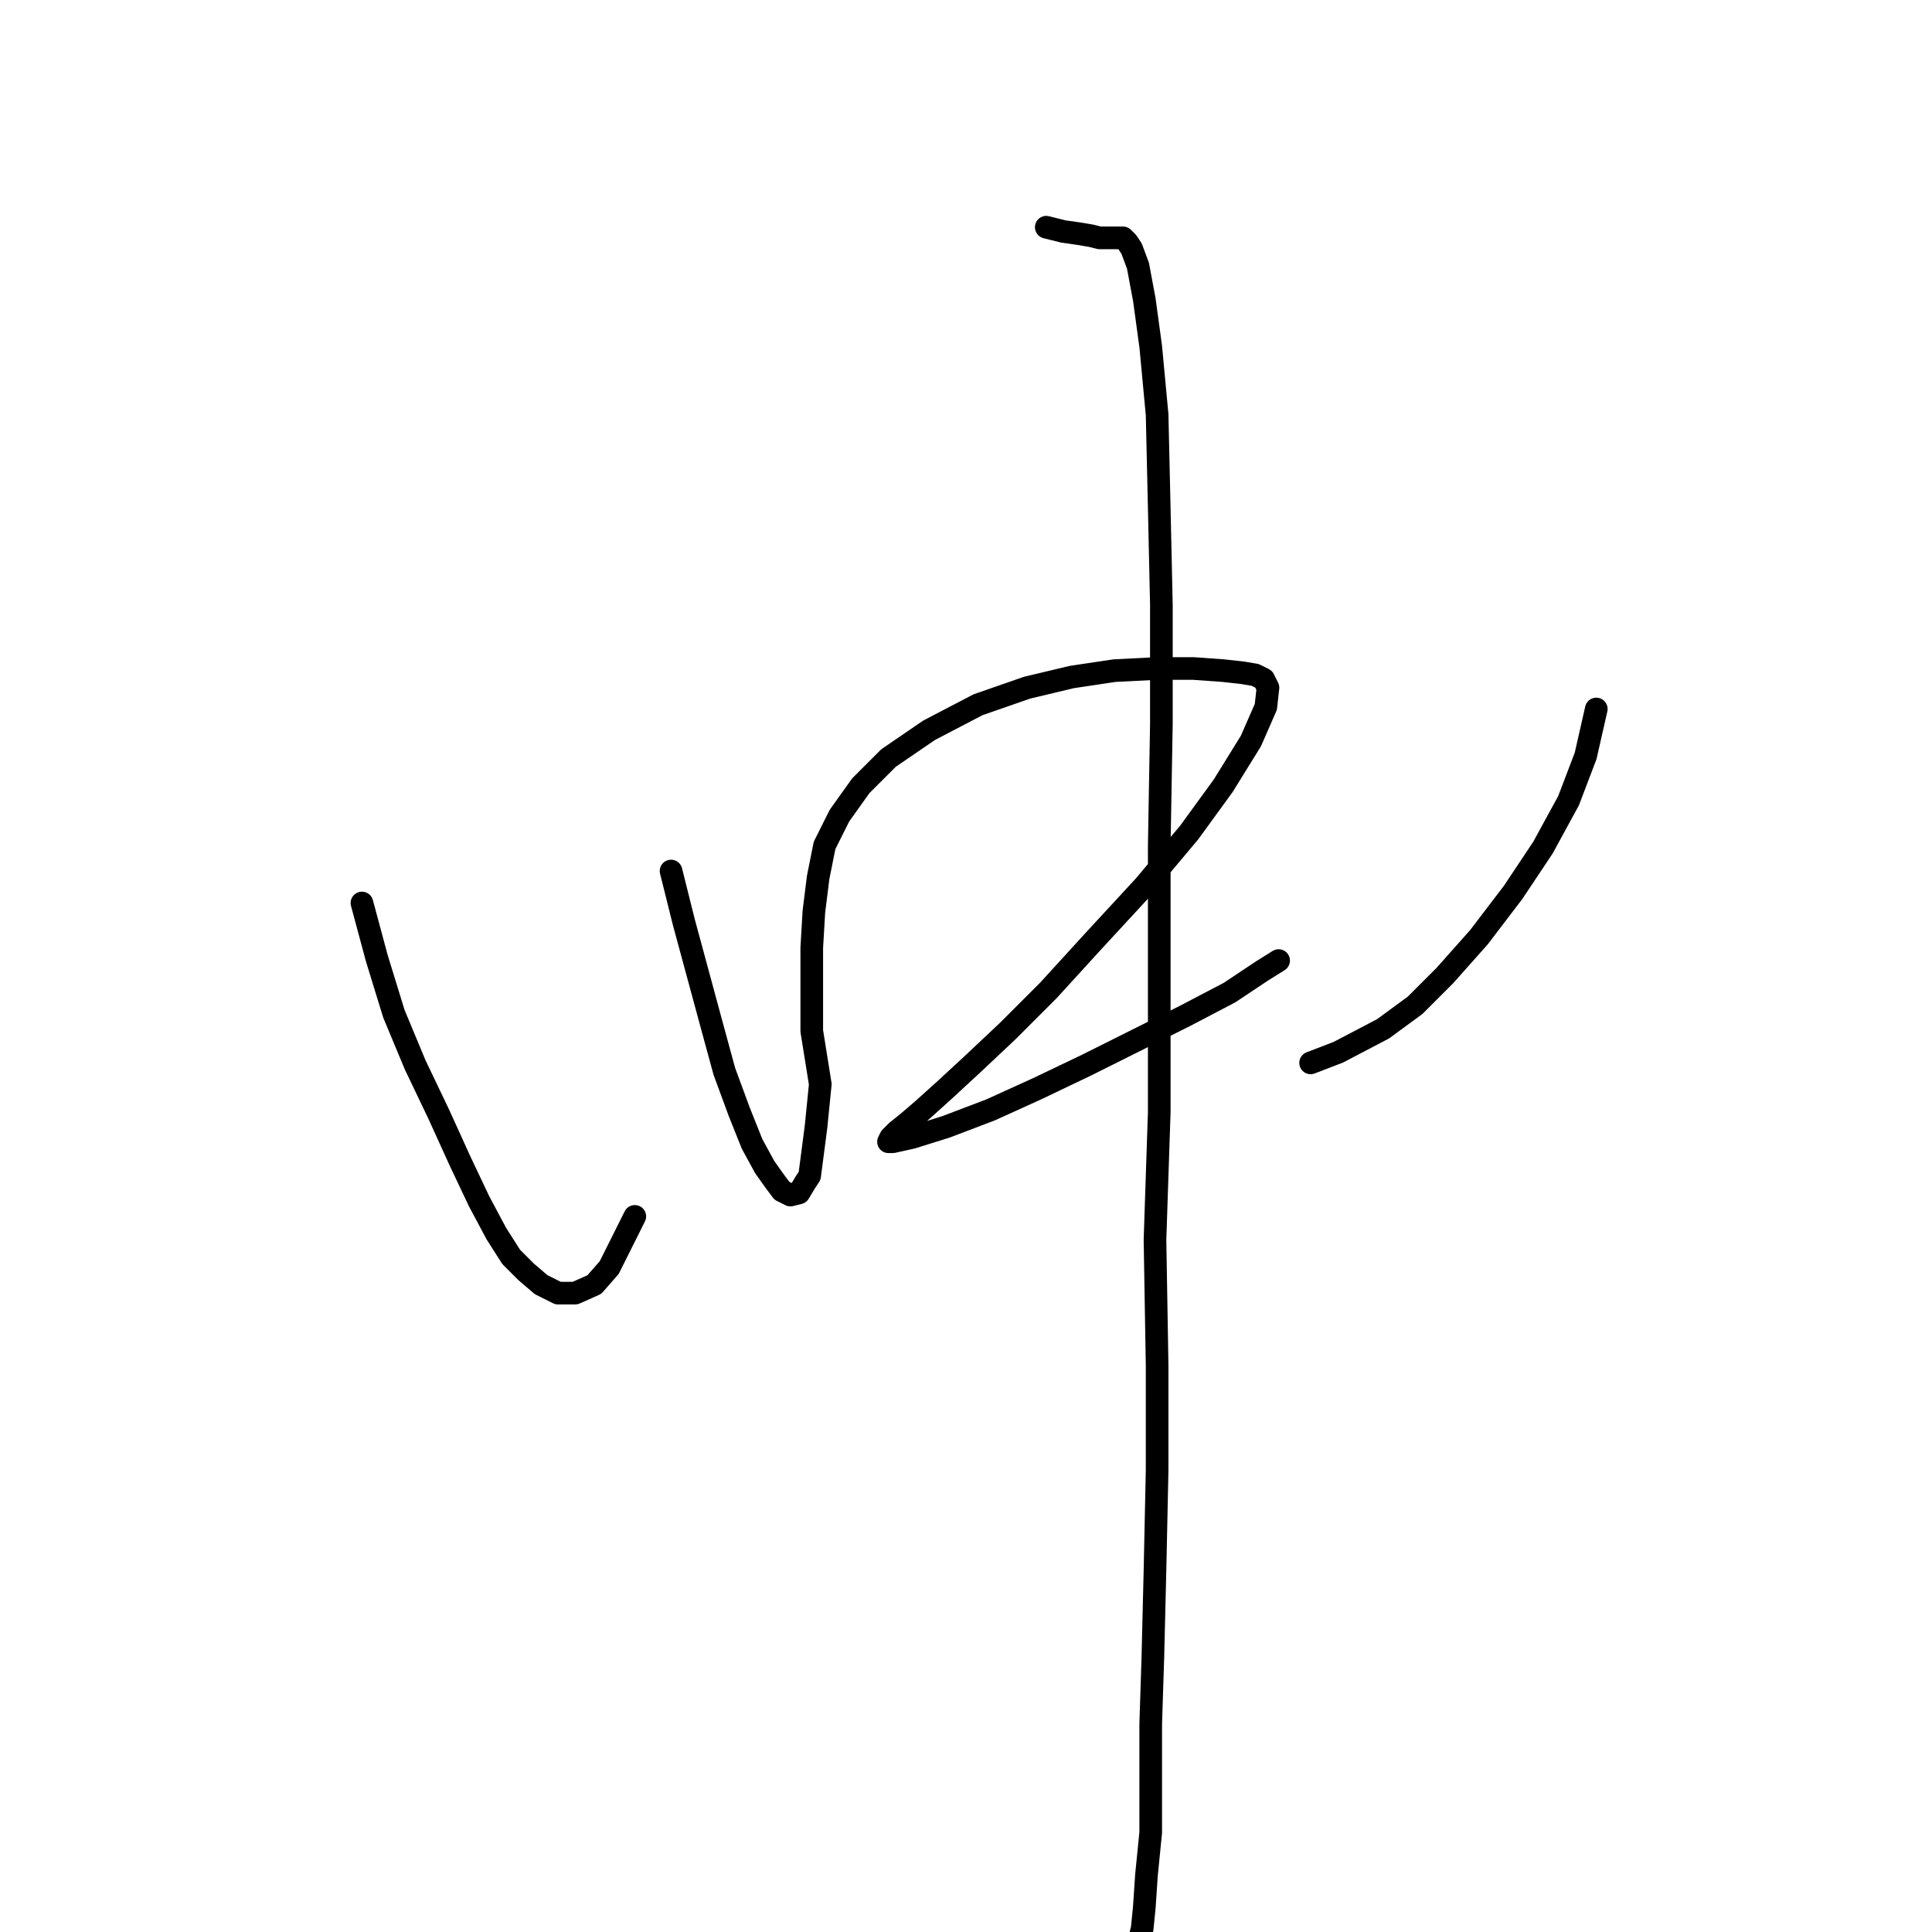 <?xml version="1.0" standalone="no"?>
    <svg width="256" height="256" xmlns="http://www.w3.org/2000/svg" version="1.1">
    <polyline stroke="black" stroke-width="3" stroke-linecap="round" fill="transparent" stroke-linejoin="round" points="47.959 119.652 49.936 126.997 52.196 134.341 55.021 141.121 58.128 147.618 60.953 153.833 63.495 159.2 65.755 163.437 67.732 166.544 69.71 168.522 71.687 170.216 73.947 171.346 76.207 171.346 78.749 170.216 80.727 167.957 84.116 161.177 84.116 161.177 " />
        <polyline stroke="black" stroke-width="3" stroke-linecap="round" fill="transparent" stroke-linejoin="round" points="88.919 115.415 90.613 122.195 94.286 135.754 95.981 141.968 97.958 147.335 99.653 151.573 101.348 154.68 102.76 156.657 103.608 157.787 104.737 158.352 105.867 158.07 106.715 156.657 107.28 155.81 108.127 149.313 108.692 143.663 107.562 136.601 107.562 130.387 107.562 125.584 107.845 120.782 108.41 116.262 109.257 112.025 111.235 108.071 114.059 104.116 117.732 100.444 123.099 96.771 129.596 93.382 136.093 91.122 142.025 89.709 147.675 88.862 153.324 88.579 158.126 88.579 162.081 88.862 164.624 89.144 166.318 89.427 167.448 89.992 168.013 91.122 167.731 93.664 165.753 98.184 162.081 104.116 157.561 110.33 151.629 117.392 144.85 124.737 138.918 131.234 133.551 136.601 128.748 141.121 125.076 144.511 122.251 147.053 120.274 148.748 118.862 149.878 118.014 150.725 117.732 151.29 118.297 151.29 120.839 150.725 125.359 149.313 131.291 147.053 137.505 144.228 144.002 141.121 150.217 138.014 156.997 134.624 162.929 131.517 167.166 128.692 169.426 127.279 169.426 127.279 " />
        <polyline stroke="black" stroke-width="3" stroke-linecap="round" fill="transparent" stroke-linejoin="round" points="211.516 93.946 210.103 100.161 207.843 106.093 204.453 112.308 200.499 118.24 195.979 124.172 191.459 129.257 187.505 133.211 183.267 136.319 177.335 139.426 173.663 140.838 173.663 140.838 " />
        <polyline stroke="black" stroke-width="3" stroke-linecap="round" fill="transparent" stroke-linejoin="round" points="138.635 30.106 140.895 30.671 142.872 30.953 144.567 31.236 145.697 31.518 146.827 31.518 147.675 31.518 148.24 31.518 148.805 31.518 149.087 31.801 149.37 32.083 149.935 32.931 150.782 35.19 151.629 39.71 152.477 45.925 153.324 54.964 153.607 67.393 153.889 80.105 153.889 95.924 153.607 112.025 153.607 129.822 153.607 147.335 153.042 164.284 153.324 180.951 153.324 194.792 153.042 208.069 152.759 219.651 152.477 228.408 152.477 236.6 152.477 242.814 151.912 248.464 151.629 252.701 151.347 255.526 150.782 257.786 150.499 259.198 150.499 259.198 " />
        </svg>